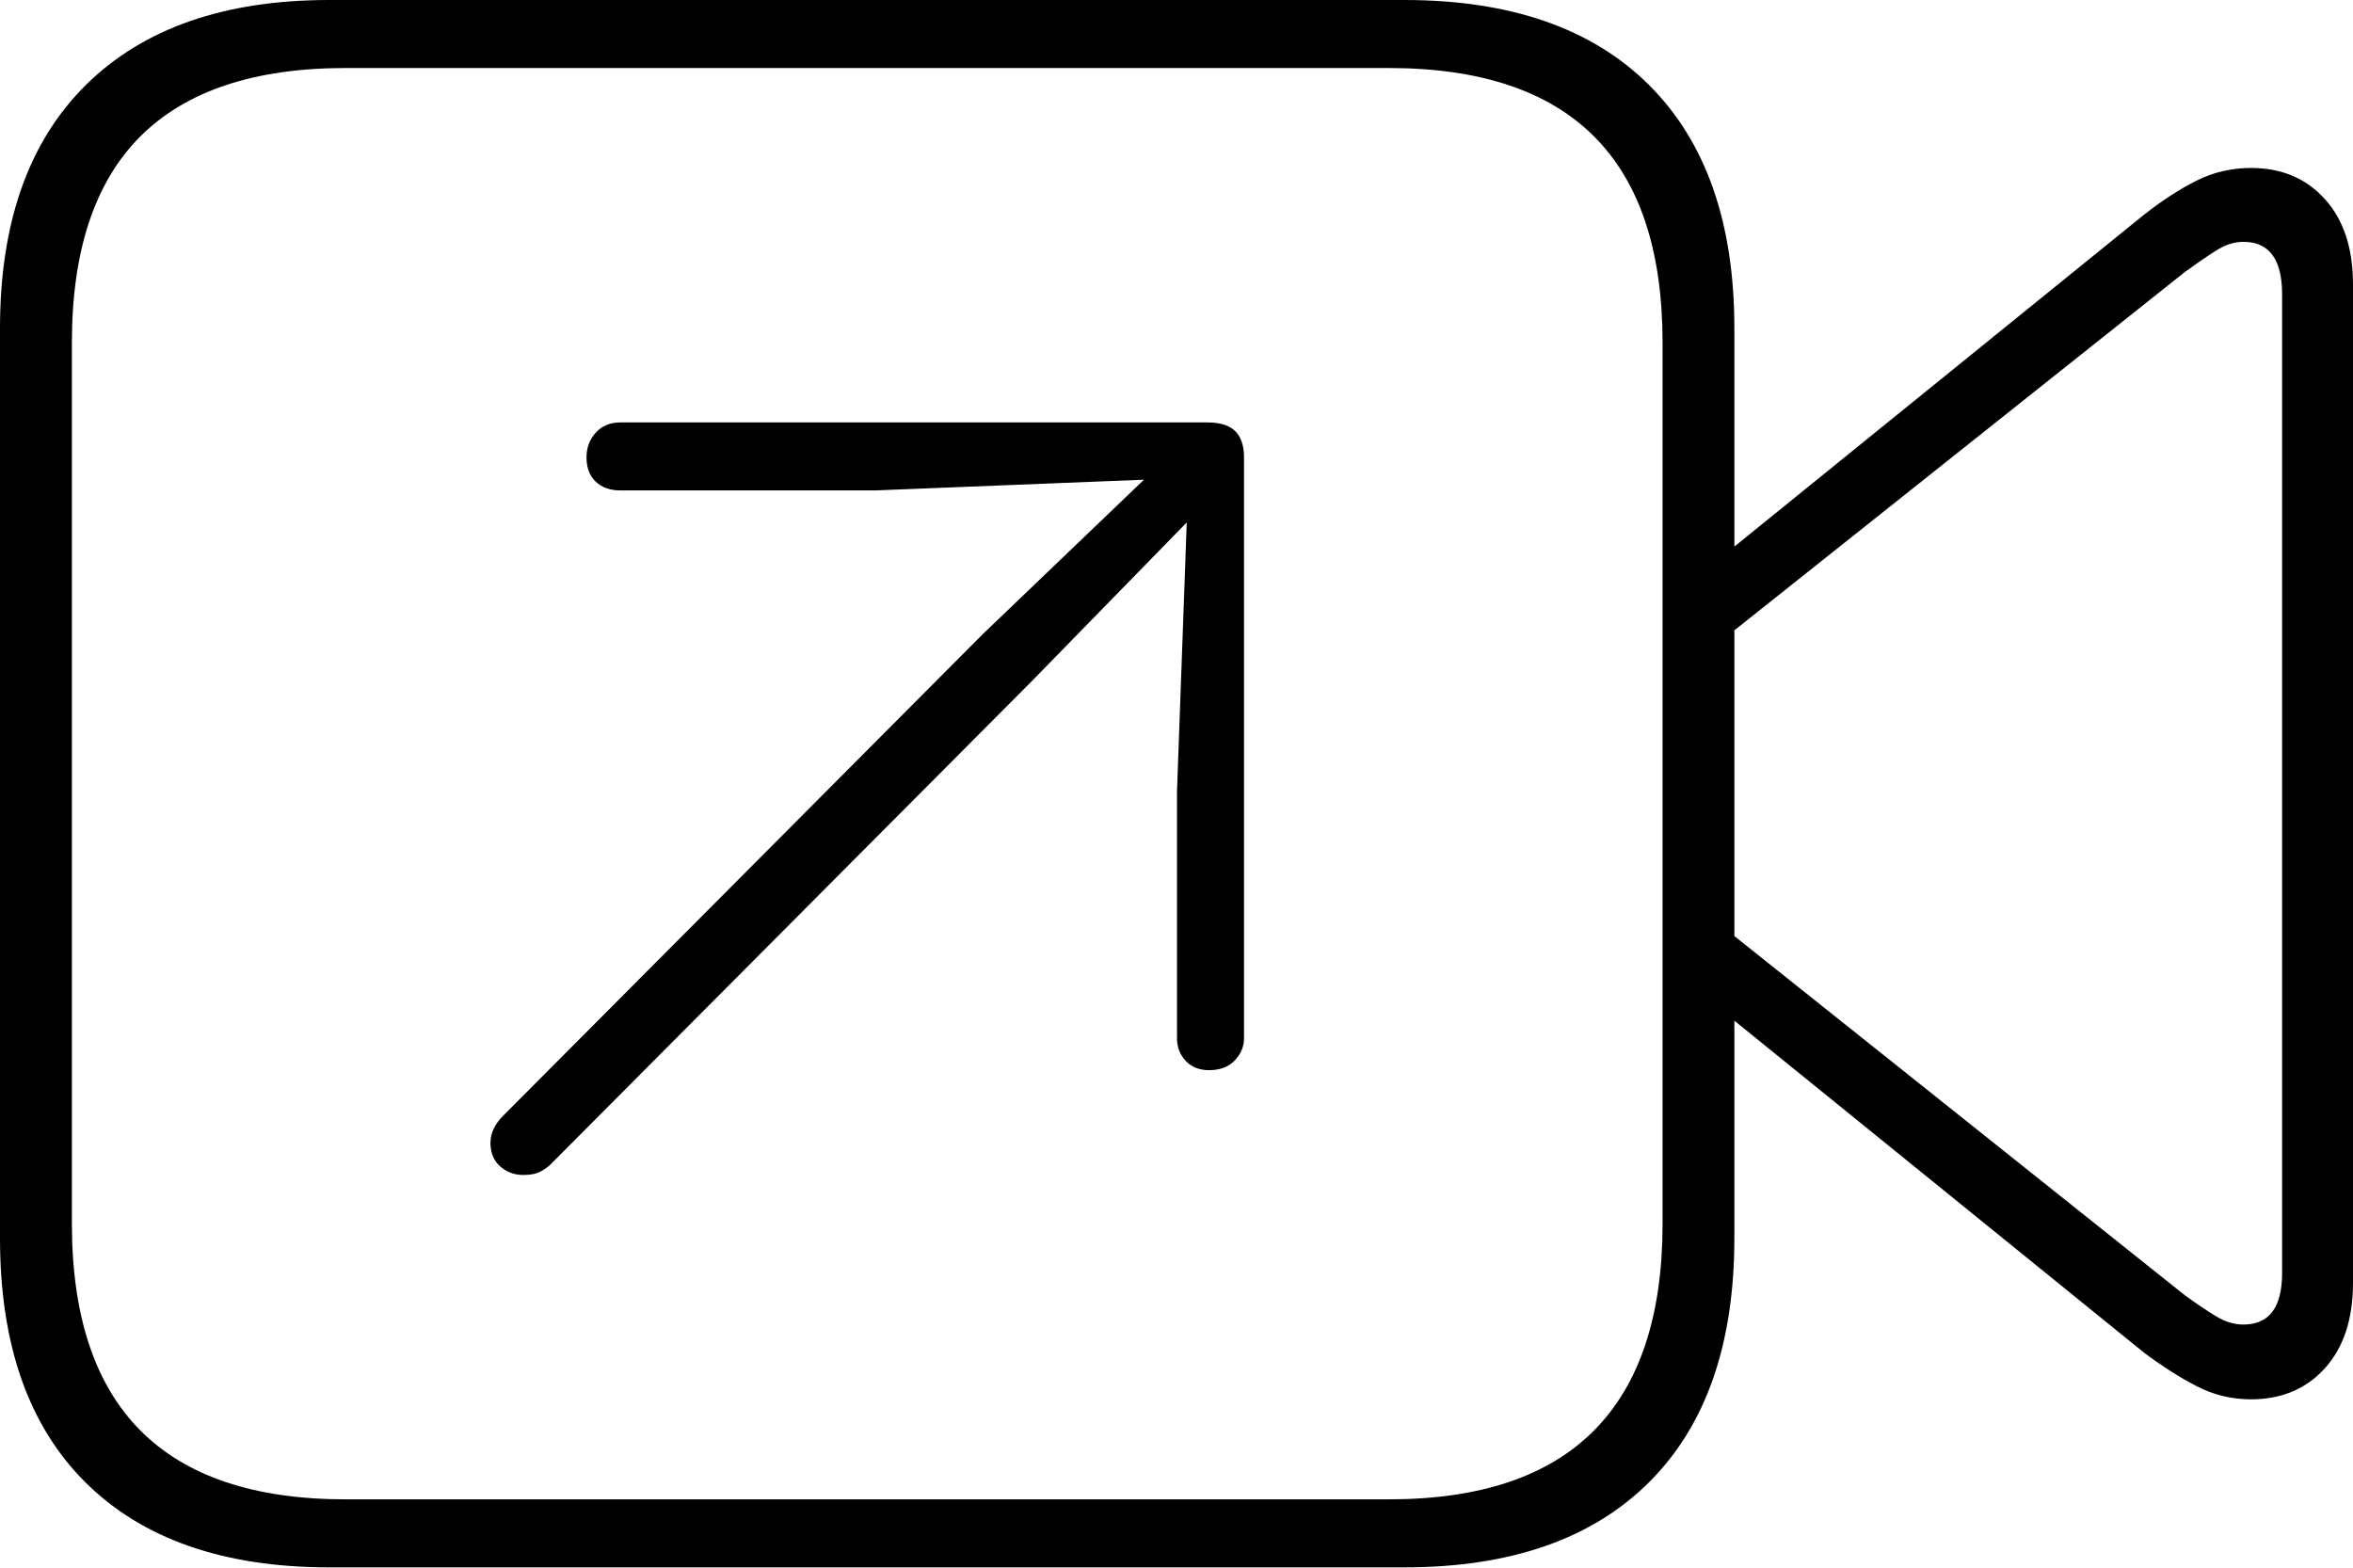 <?xml version="1.0" encoding="UTF-8"?>
<!--Generator: Apple Native CoreSVG 175-->
<!DOCTYPE svg
PUBLIC "-//W3C//DTD SVG 1.1//EN"
       "http://www.w3.org/Graphics/SVG/1.1/DTD/svg11.dtd">
<svg version="1.1" xmlns="http://www.w3.org/2000/svg" xmlns:xlink="http://www.w3.org/1999/xlink" width="23.662" height="15.771">
 <g>
  <rect height="15.771" opacity="0" width="23.662" x="0" y="0"/>
  <path d="M3.311 15.762L14.121 15.762Q15.723 15.762 16.582 14.907Q17.441 14.053 17.441 12.451L17.441 3.301Q17.441 1.709 16.582 0.854Q15.723 0 14.121 0L3.311 0Q1.729 0 0.864 0.854Q0 1.709 0 3.301L0 12.451Q0 14.053 0.859 14.907Q1.719 15.762 3.311 15.762ZM3.477 15.078Q2.1 15.078 1.411 14.385Q0.723 13.691 0.723 12.305L0.723 3.447Q0.723 2.061 1.411 1.372Q2.1 0.684 3.477 0.684L13.965 0.684Q15.342 0.684 16.03 1.372Q16.719 2.061 16.719 3.447L16.719 12.305Q16.719 13.691 16.03 14.385Q15.342 15.078 13.965 15.078ZM17.295 5.615L17.295 6.455L21.973 2.734Q22.148 2.607 22.285 2.52Q22.422 2.432 22.559 2.432Q22.949 2.432 22.949 2.959L22.949 12.803Q22.949 13.32 22.559 13.32Q22.422 13.32 22.285 13.237Q22.148 13.154 21.973 13.027L17.295 9.297L17.295 10.146L21.562 13.604Q21.836 13.809 22.09 13.94Q22.344 14.072 22.637 14.072Q23.096 14.072 23.379 13.76Q23.662 13.447 23.662 12.9L23.662 2.861Q23.662 2.314 23.379 2.002Q23.096 1.689 22.637 1.689Q22.344 1.689 22.09 1.816Q21.836 1.943 21.562 2.158ZM5.264 11.816Q5.371 11.816 5.435 11.782Q5.498 11.748 5.537 11.709L10.371 6.855L11.934 5.254L11.836 7.959L11.836 10.44Q11.836 10.576 11.924 10.669Q12.012 10.762 12.158 10.762Q12.324 10.762 12.417 10.664Q12.51 10.566 12.51 10.44L12.51 4.6Q12.51 4.424 12.422 4.336Q12.334 4.248 12.139 4.248L6.24 4.248Q6.084 4.248 5.991 4.351Q5.898 4.453 5.898 4.6Q5.898 4.756 5.991 4.844Q6.084 4.932 6.24 4.932L8.799 4.932L11.504 4.824L9.883 6.377L5.059 11.221Q4.932 11.348 4.932 11.494Q4.932 11.641 5.029 11.729Q5.127 11.816 5.264 11.816Z" fill="#000000"/>
 </g>
</svg>
